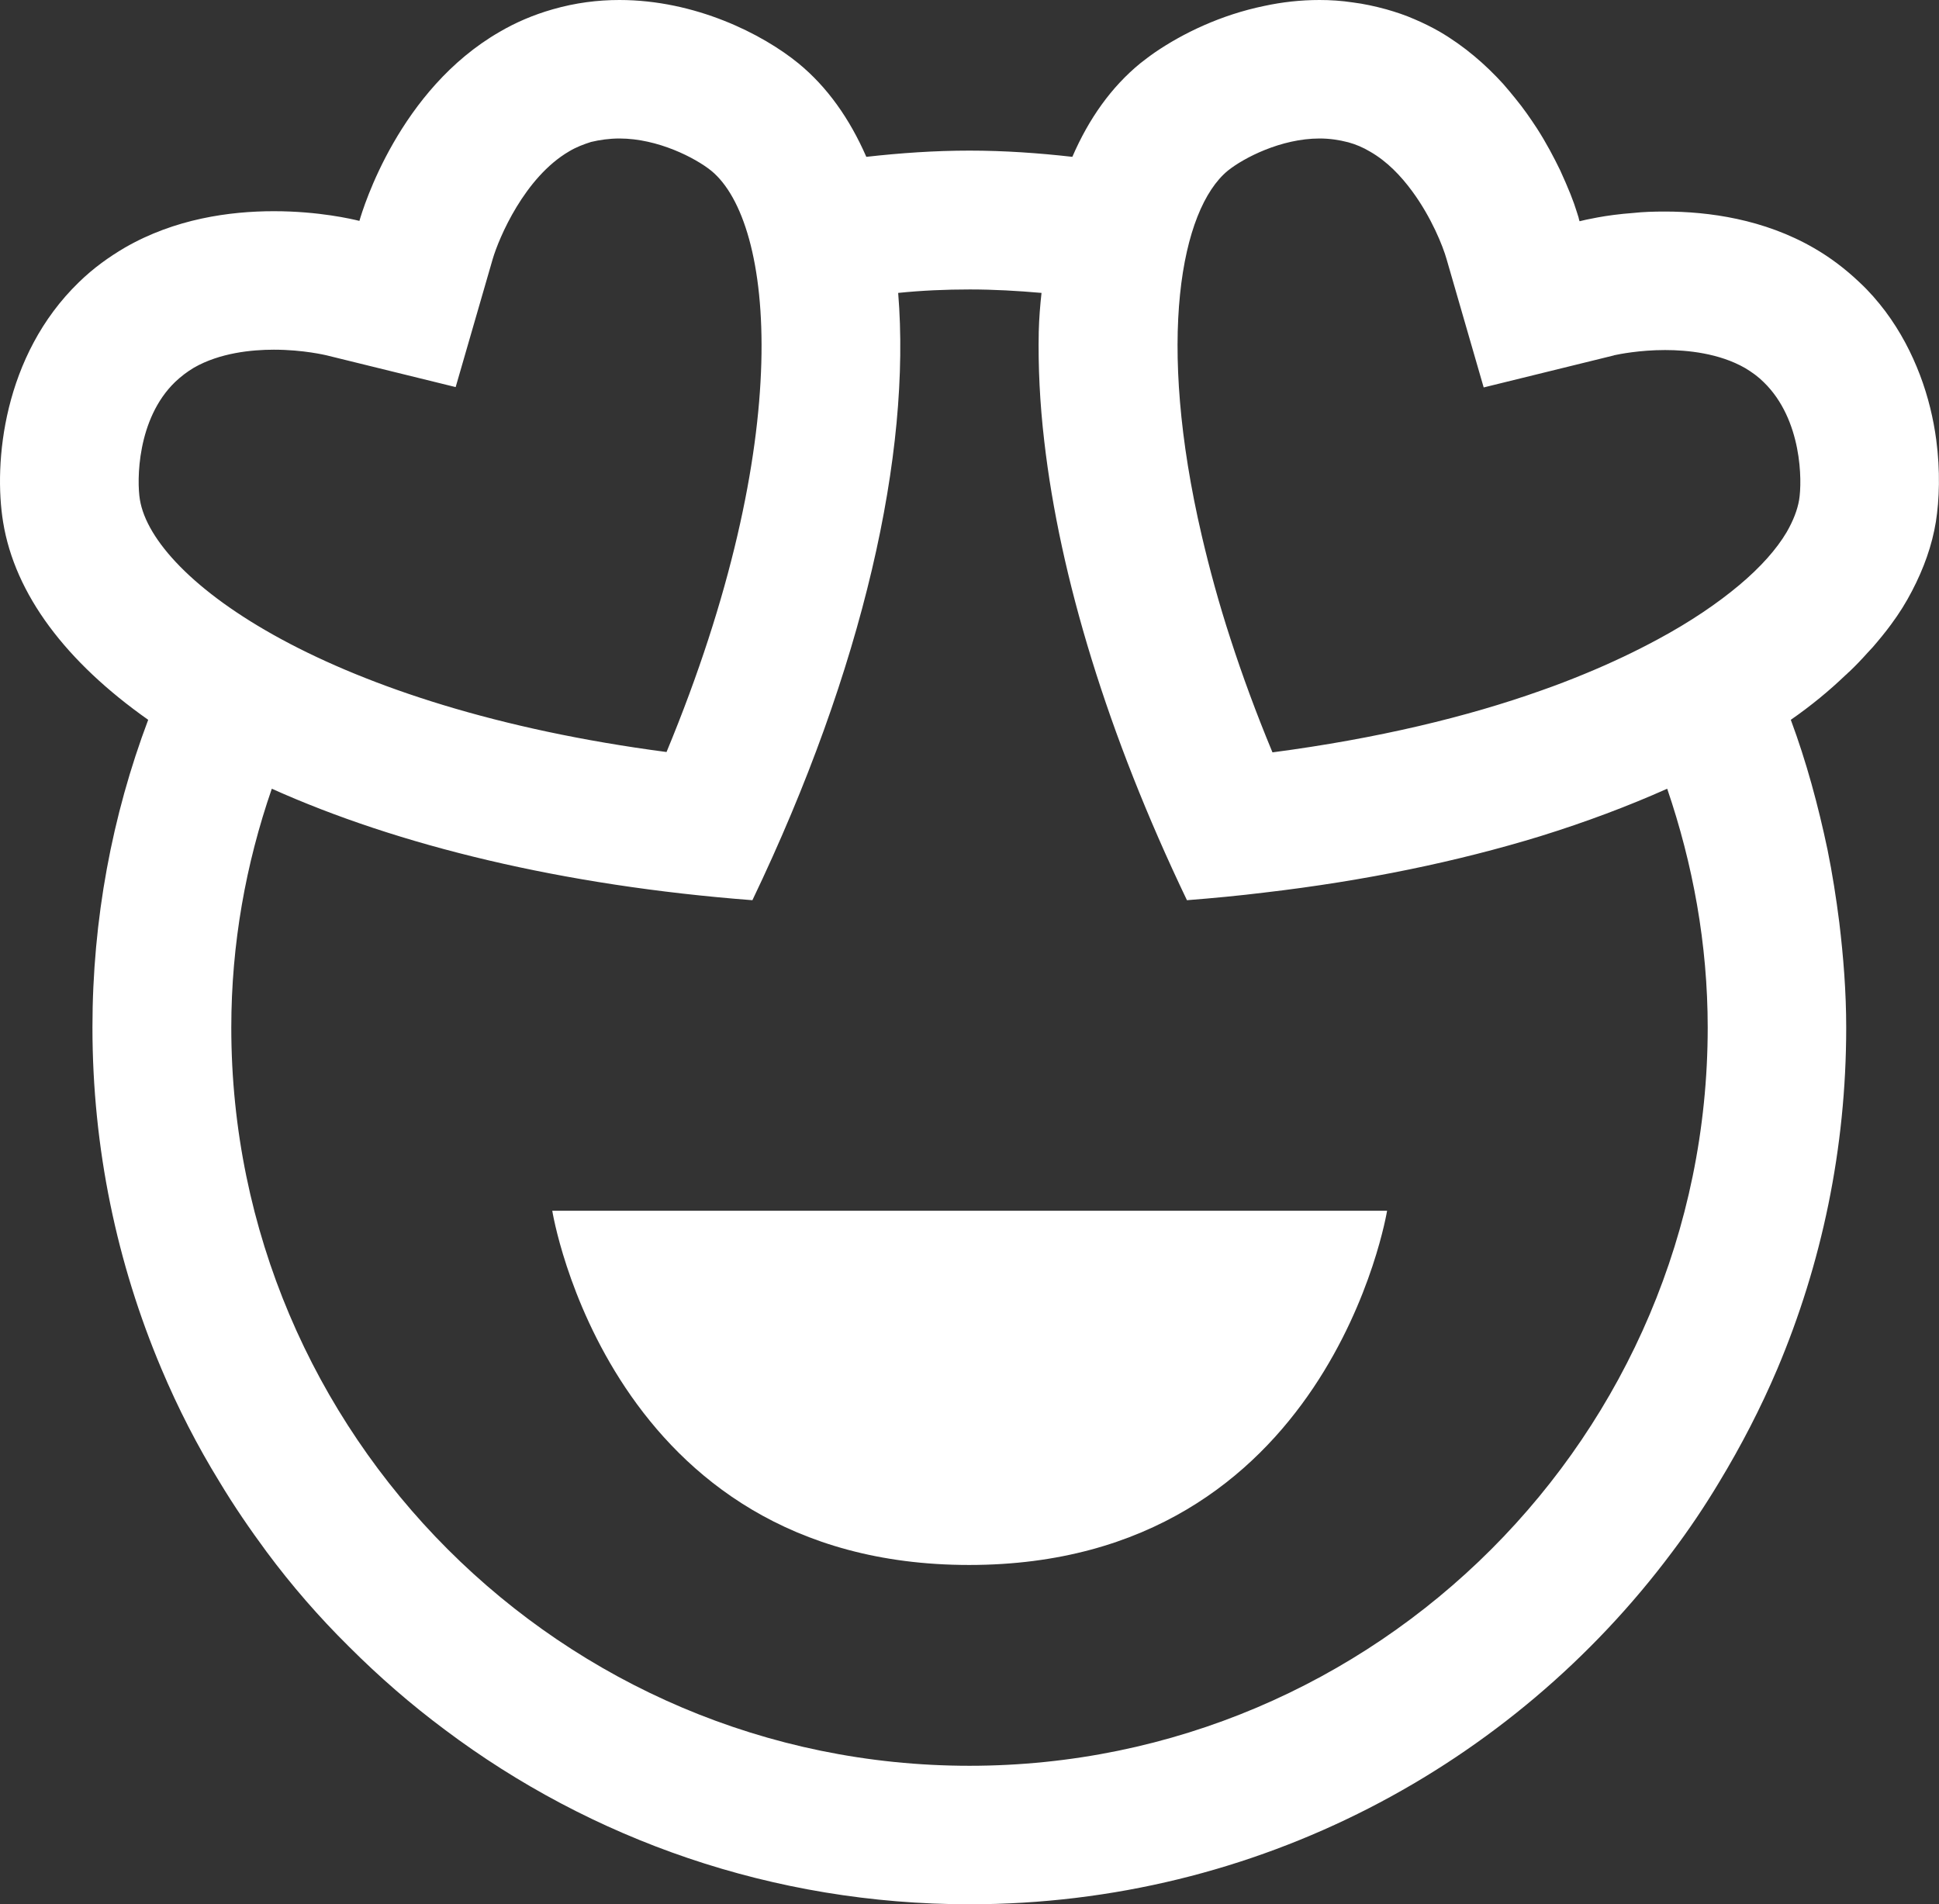 <svg xmlns="http://www.w3.org/2000/svg" viewBox="0 0 56 55">
<rect x="0" y="0" width="56" height="55" fill="#333333" stroke="none"/>
<style type="text/css">
	.white-fill{fill:#FFF;}
</style>
<path class="white-fill" d="M27.99,45.2c10.41,0,12.07-10.23,12.07-10.23H15.95C15.95,34.97,17.58,45.2,27.99,45.2z"/>
	<path class="white-fill" d="M55.92,12.7c-0.08-0.6-0.23-1.24-0.47-1.87s-0.56-1.25-1-1.84c-0.22-0.29-0.46-0.57-0.74-0.83
		c-0.42-0.4-0.86-0.73-1.33-1c-1.44-0.83-3.03-1.05-4.3-1.05c-0.32,0-0.63,0.01-0.9,0.04c-0.41,0.03-0.77,0.08-1.04,0.13
		c-0.27,0.05-0.45,0.09-0.52,0.11c-0.01-0.02-0.02-0.06-0.03-0.11c-0.03-0.09-0.07-0.23-0.13-0.4c-0.06-0.17-0.14-0.37-0.24-0.6
		c-0.05-0.11-0.1-0.23-0.16-0.36c-0.18-0.37-0.4-0.79-0.67-1.21C44.2,3.42,44,3.13,43.77,2.85c-0.11-0.14-0.24-0.29-0.36-0.43
		c-0.51-0.56-1.12-1.09-1.84-1.51c-0.23-0.13-0.47-0.25-0.73-0.36c-0.25-0.11-0.52-0.2-0.8-0.28c-0.33-0.09-0.65-0.16-0.97-0.2
		C38.74,0.02,38.42,0,38.11,0h0c-0.55,0-1.08,0.06-1.59,0.17c-1.27,0.26-2.37,0.8-3.16,1.34c-0.16,0.11-0.3,0.22-0.43,0.32
		c-0.83,0.68-1.48,1.59-1.96,2.7C30,4.42,29.01,4.35,28,4.35h0c-1.01,0-2,0.07-2.98,0.18c-0.48-1.1-1.13-2.02-1.96-2.7
		C22.02,0.98,20.08,0,17.89,0c-0.63,0-1.27,0.08-1.93,0.27c-0.56,0.16-1.07,0.38-1.53,0.65C11.53,2.59,10.49,6,10.38,6.38
		C10.18,6.33,9.21,6.1,7.91,6.1c-1.28,0-2.86,0.22-4.3,1.05c-0.46,0.27-0.91,0.59-1.33,1c-2.19,2.12-2.47,5.22-2.19,6.93
		c0.34,2.09,1.82,4.04,4.19,5.71c-1.04,2.76-1.61,5.76-1.61,8.88c0,3.5,0.71,6.83,1.99,9.86c0.48,1.14,1.04,2.23,1.68,3.27
		c0.42,0.7,0.88,1.37,1.36,2.02c0.72,0.97,1.51,1.88,2.37,2.73c0.01,0.01,0.01,0.01,0.02,0.02c0.86,0.86,1.78,1.66,2.76,2.39
		C17.07,53.13,22.32,55,28,55h0c8.3,0,15.68-4,20.29-10.17c0.49-0.65,0.94-1.32,1.36-2.02c0.63-1.04,1.2-2.14,1.68-3.27
		c1.28-3.03,1.99-6.36,1.99-9.86c0-1.03-0.08-2.04-0.2-3.04c-0.09-0.71-0.2-1.41-0.34-2.1c-0.27-1.28-0.61-2.54-1.06-3.75
		c0.59-0.41,1.11-0.84,1.58-1.29c0.04-0.03,0.07-0.07,0.11-0.1c0.19-0.18,0.36-0.36,0.53-0.55c0.05-0.05,0.09-0.1,0.14-0.15
		c0.19-0.22,0.38-0.45,0.54-0.67c0.23-0.31,0.43-0.63,0.6-0.96c0.34-0.65,0.58-1.32,0.69-2C56.01,14.44,56.04,13.6,55.92,12.7z
		 M35.46,4.93C35.92,4.56,37,4,38.11,4c0.29,0,0.56,0.04,0.83,0.11c0.22,0.06,0.43,0.15,0.63,0.27c0.49,0.28,0.89,0.7,1.22,1.15
		c0.55,0.75,0.88,1.57,0.99,1.96l1.07,3.7l3.74-0.92c0,0,0.01,0,0.03-0.01c0.14-0.03,0.73-0.15,1.47-0.15
		c0.64,0,1.56,0.09,2.31,0.52c0.2,0.12,0.38,0.25,0.54,0.41c1.11,1.08,1.11,2.86,1.02,3.4c-0.05,0.29-0.17,0.6-0.36,0.93
		c-0.29,0.49-0.75,1.01-1.37,1.53s-1.41,1.06-2.36,1.57c-0.63,0.34-1.34,0.68-2.12,1c-0.39,0.16-0.8,0.32-1.23,0.47
		c-2.13,0.76-4.73,1.39-7.77,1.79c-0.47-1.13-0.87-2.22-1.21-3.27c-0.34-1.04-0.61-2.04-0.83-2.98C33.39,9.83,34.1,6.05,35.46,4.93z
		 M4.04,14.43c-0.09-0.54-0.09-2.33,1.02-3.4c0.17-0.16,0.34-0.29,0.54-0.41c0.75-0.43,1.67-0.52,2.31-0.52
		c0.86,0,1.5,0.16,1.51,0.16l3.74,0.92l1.07-3.7c0.18-0.61,0.92-2.36,2.21-3.11c0.2-0.12,0.41-0.2,0.63-0.27
		C17.32,4.04,17.6,4,17.89,4c1.11,0,2.19,0.56,2.65,0.93c1.82,1.49,2.47,7.72-1.29,16.79C9.5,20.44,4.42,16.75,4.04,14.43z M28,51
		C16.24,51,6.68,41.43,6.68,29.68c0-2.42,0.42-4.73,1.17-6.9c3.65,1.64,8.4,2.8,13.88,3.22c3.21-6.7,4.59-12.91,4.21-17.54
		c0.68-0.07,1.37-0.1,2.07-0.1s1.39,0.04,2.07,0.1C30.04,8.82,30.01,9.19,30,9.58c-0.02,1,0.03,2.06,0.16,3.17
		c0.45,3.9,1.82,8.45,4.12,13.25c0.76-0.06,1.5-0.13,2.23-0.22c2.92-0.34,5.6-0.9,7.98-1.63c1.32-0.41,2.54-0.87,3.66-1.37
		c0.74,2.17,1.17,4.48,1.17,6.9C49.32,41.43,39.76,51,28,51z"/>
</svg>
